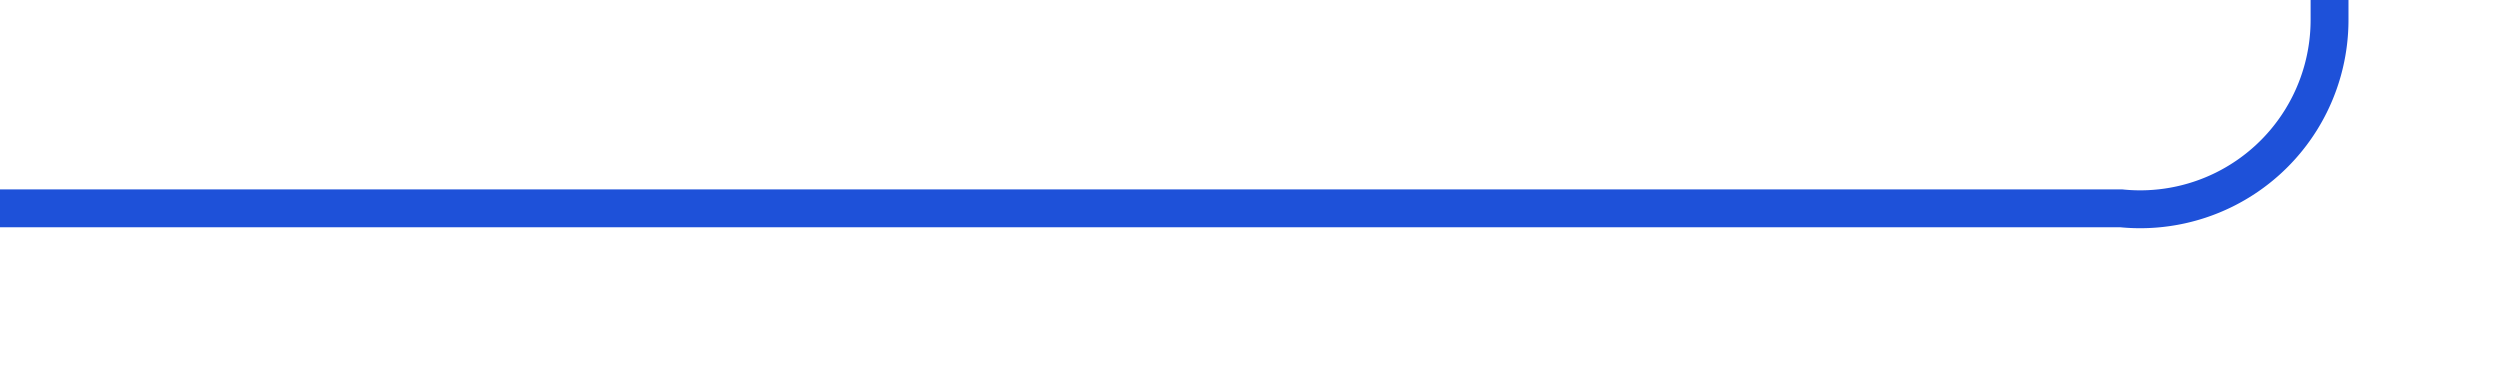 ﻿<?xml version="1.0" encoding="utf-8"?>
<svg version="1.1" xmlns:xlink="http://www.w3.org/1999/xlink" width="66px" height="10px" preserveAspectRatio="xMinYMid meet" viewBox="2059 430  66 8" xmlns="http://www.w3.org/2000/svg">
  <path d="M 2059 434.5  L 2115 434.5  A 5 5 0 0 0 2120.5 429.5 L 2120.5 352  A 5 5 0 0 1 2125.5 347.5 L 2180 347.5  " stroke-width="1" stroke="#1e51d9" fill="none" />
  <path d="M 2179 353.8  L 2185 347.5  L 2179 341.2  L 2179 353.8  Z " fill-rule="nonzero" fill="#1e51d9" stroke="none" />
</svg>